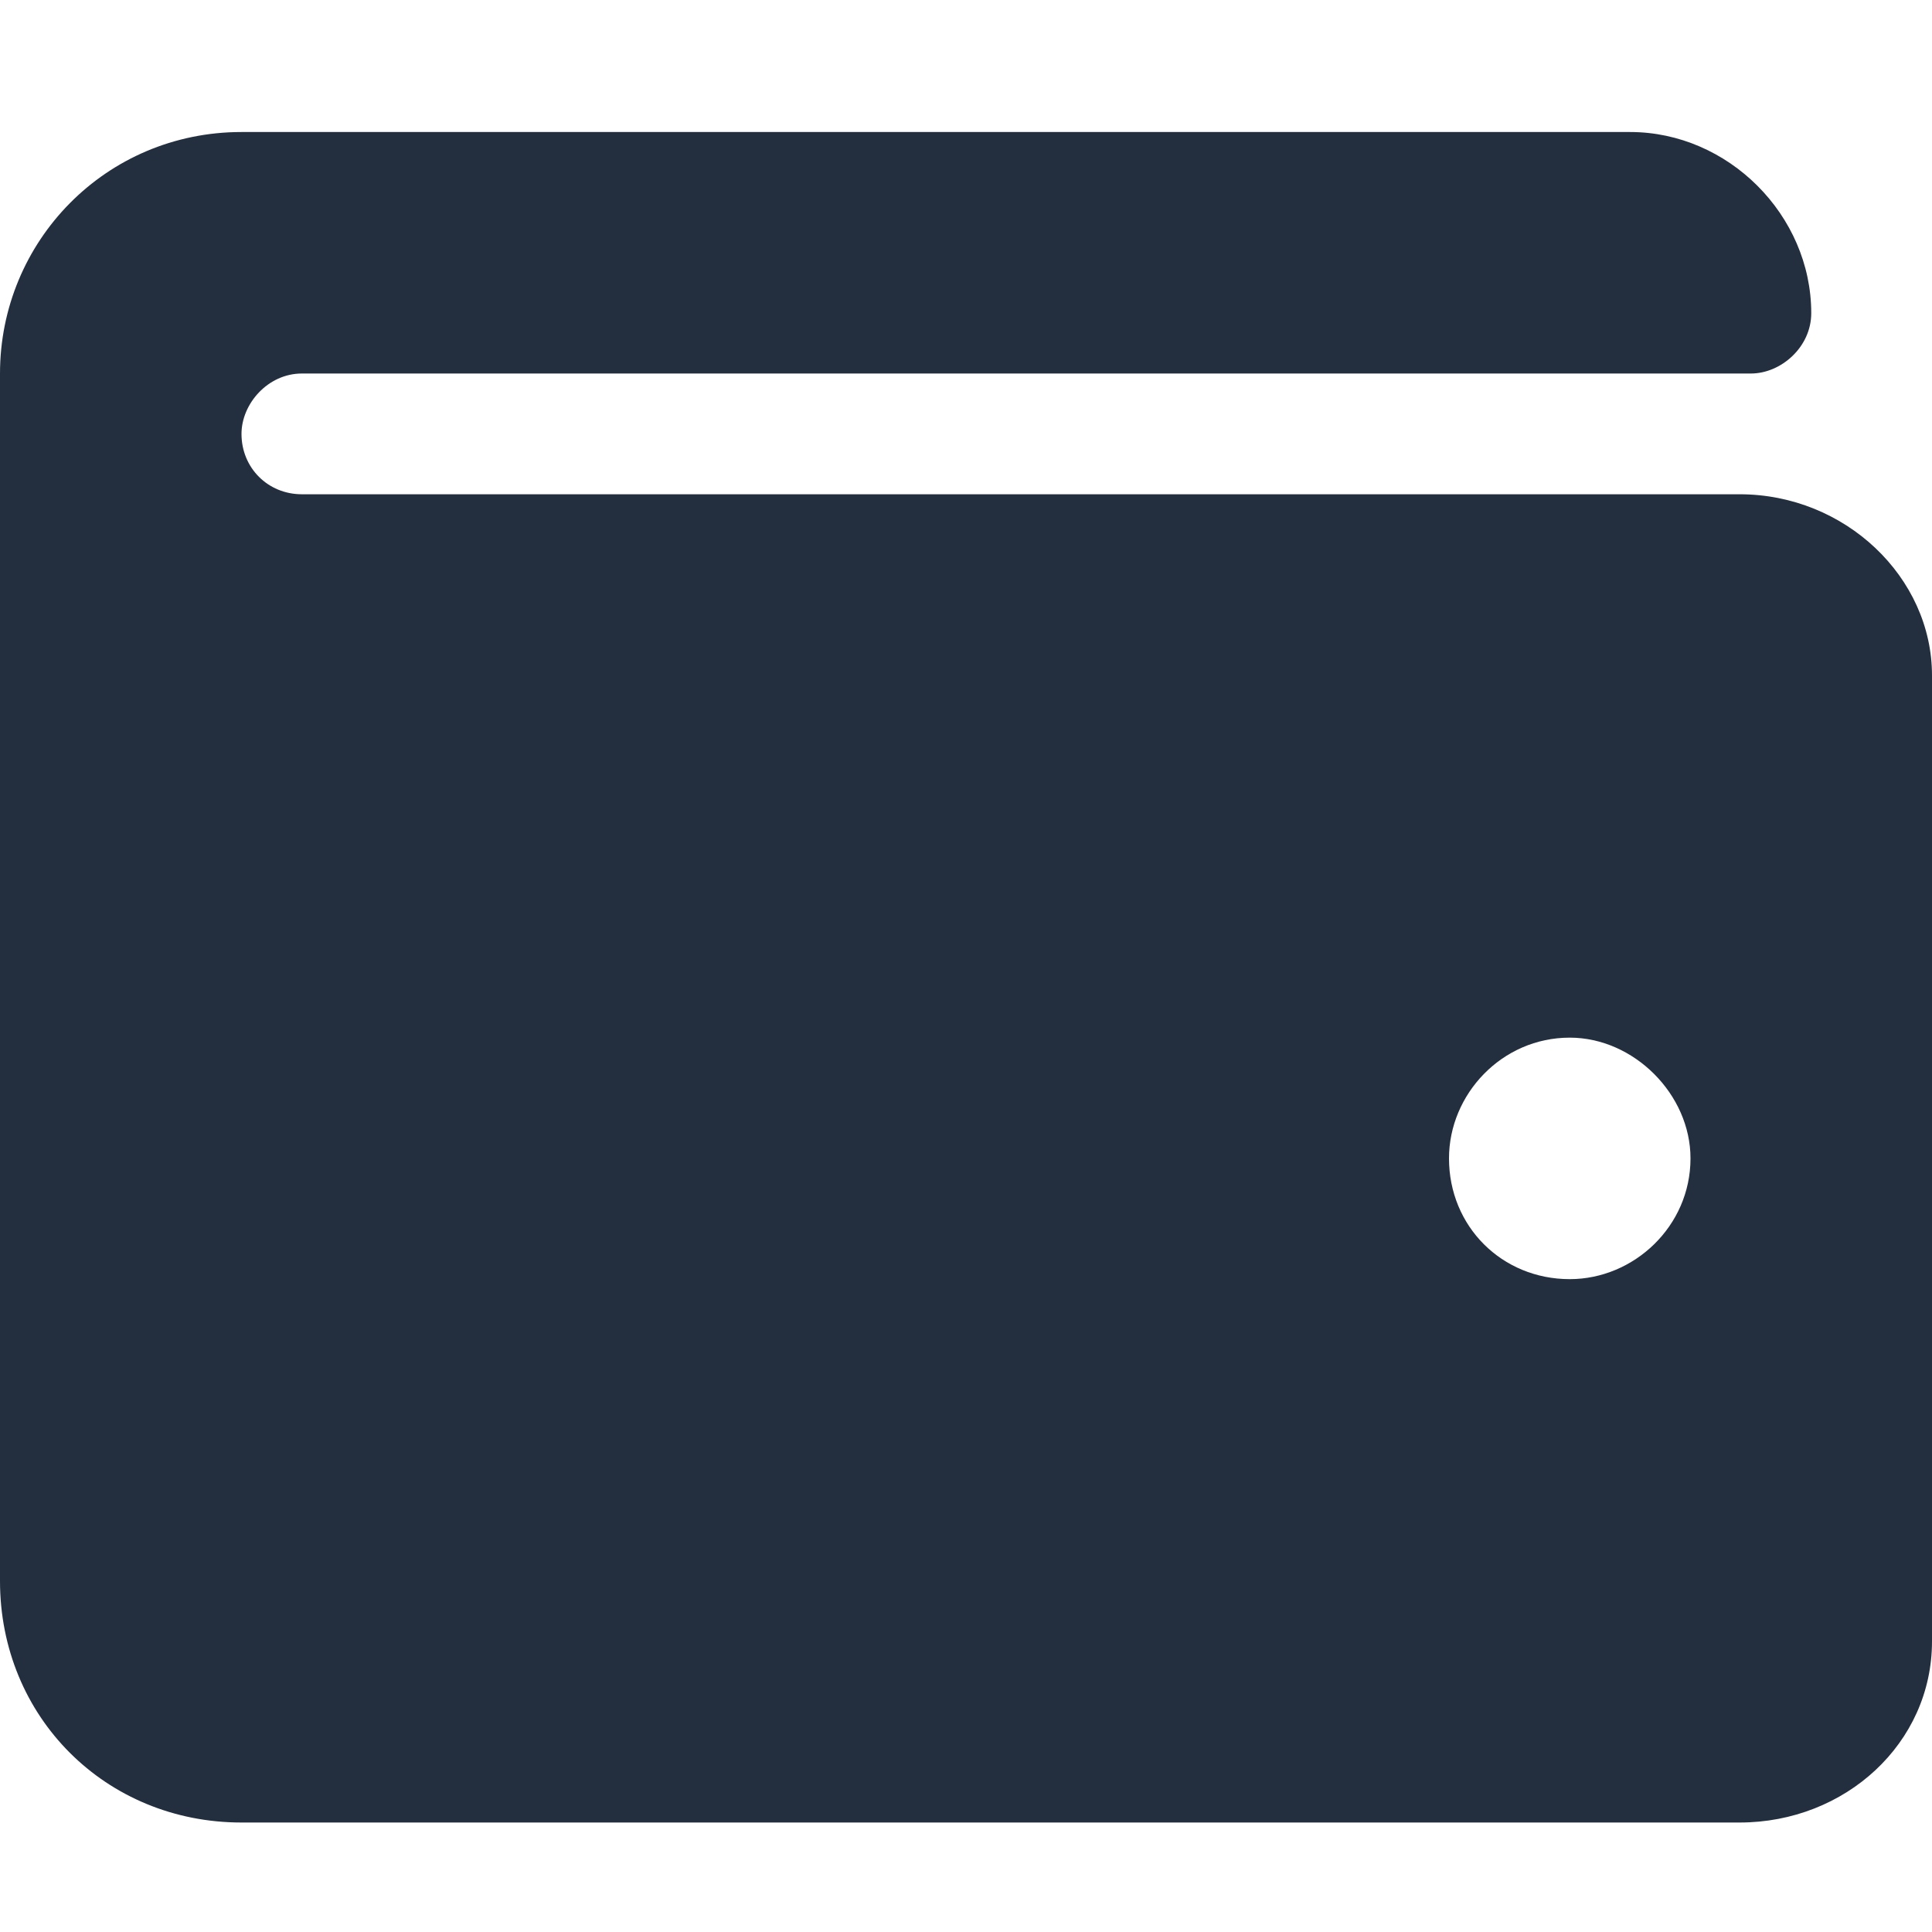 <svg width="12" height="12" viewBox="0 0 12 12" fill="none" xmlns="http://www.w3.org/2000/svg">
<path d="M10.805 3.07H1.875C1.664 3.07 1.5 2.906 1.5 2.695C1.5 2.508 1.664 2.32 1.875 2.32H10.875C11.062 2.32 11.25 2.156 11.25 1.945C11.25 1.336 10.734 0.82 10.125 0.82H1.5C0.656 0.82 0 1.5 0 2.32V9.82C0 10.664 0.656 11.32 1.5 11.32H10.805C11.461 11.32 12 10.828 12 10.195V4.195C12 3.586 11.461 3.07 10.805 3.07ZM9.75 7.945C9.328 7.945 9 7.617 9 7.195C9 6.797 9.328 6.445 9.75 6.445C10.148 6.445 10.5 6.797 10.5 7.195C10.5 7.617 10.148 7.945 9.75 7.945Z" fill="#232F3F"/>
</svg>
